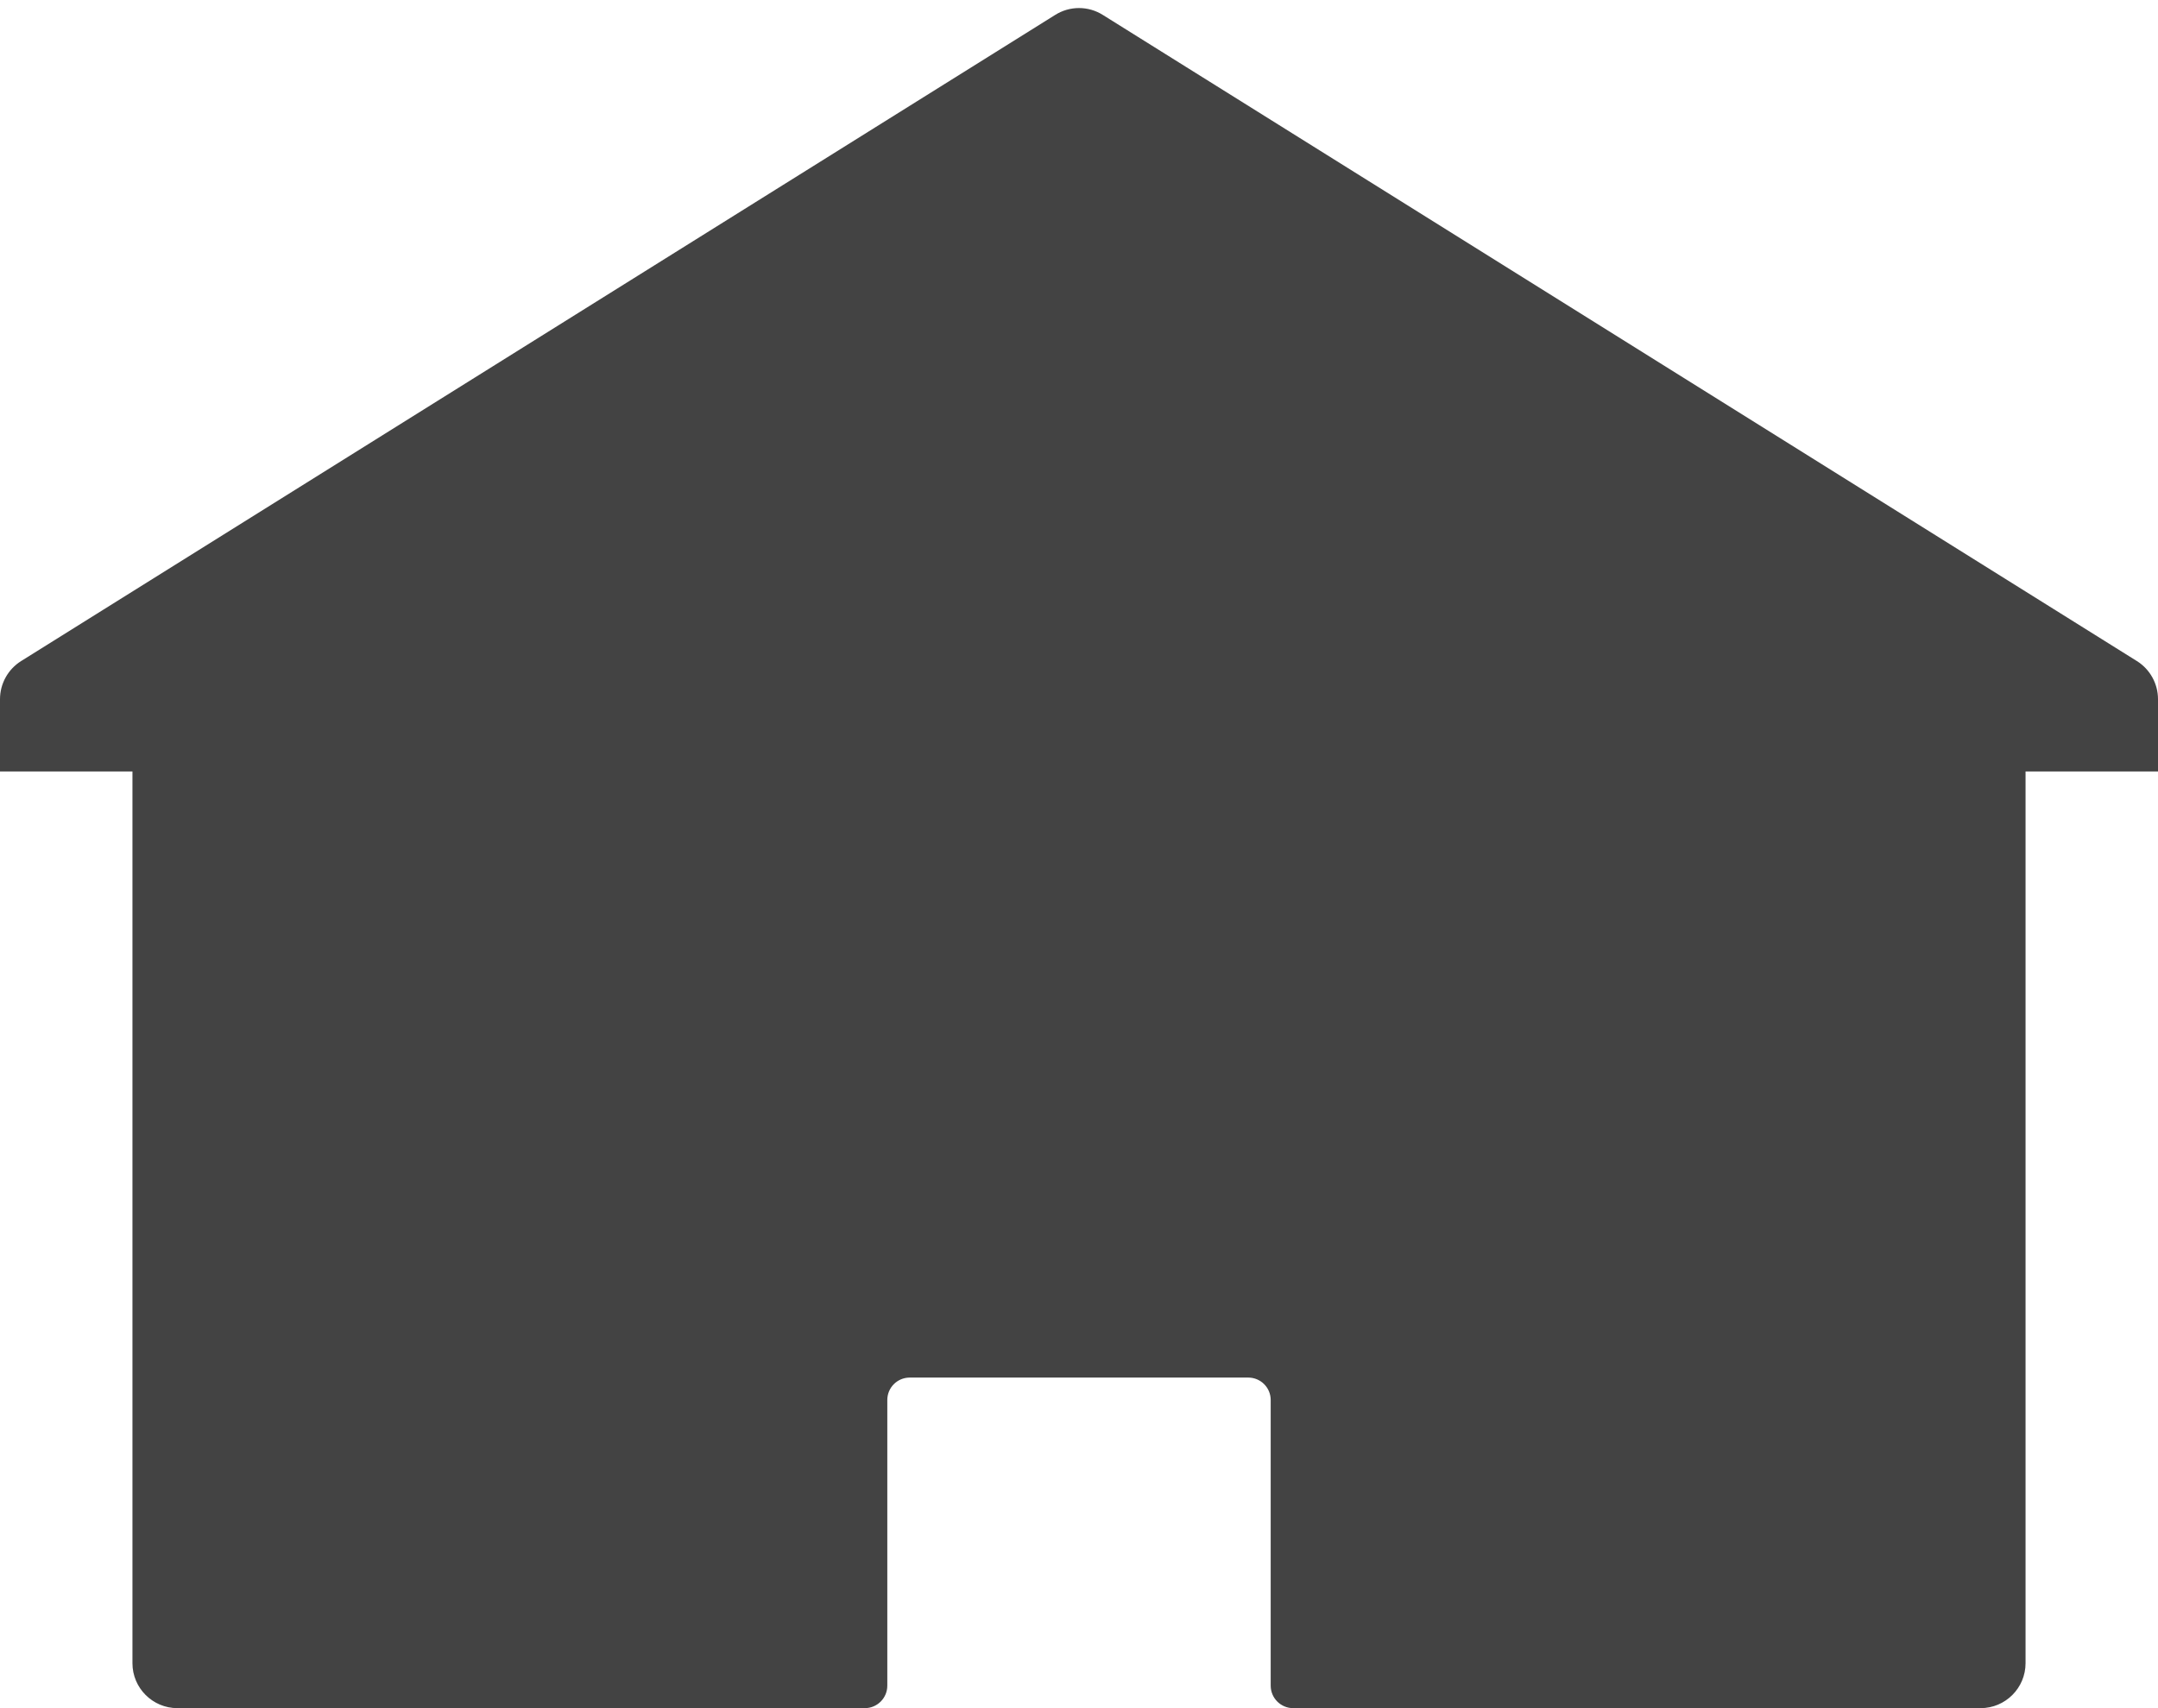 <svg width="24" height="19" viewBox="0 0 24 19" fill="none" xmlns="http://www.w3.org/2000/svg">
<path d="M11.735 0.166C11.897 0.064 12.103 0.064 12.265 0.166L23.765 7.353C23.911 7.444 24 7.605 24 7.777V8.581H22.527V18.5C22.527 18.776 22.303 19 22.027 19H14.382C14.244 19 14.132 18.888 14.132 18.75V15.573C14.132 15.434 14.02 15.323 13.882 15.323H10.118C9.98 15.323 9.868 15.434 9.868 15.573V18.75C9.868 18.888 9.756 19 9.618 19H1.973C1.697 19 1.473 18.776 1.473 18.5V8.581H0V7.777C0 7.605 0.089 7.444 0.235 7.353L11.735 0.166Z" fill="#434343"/>
</svg>
